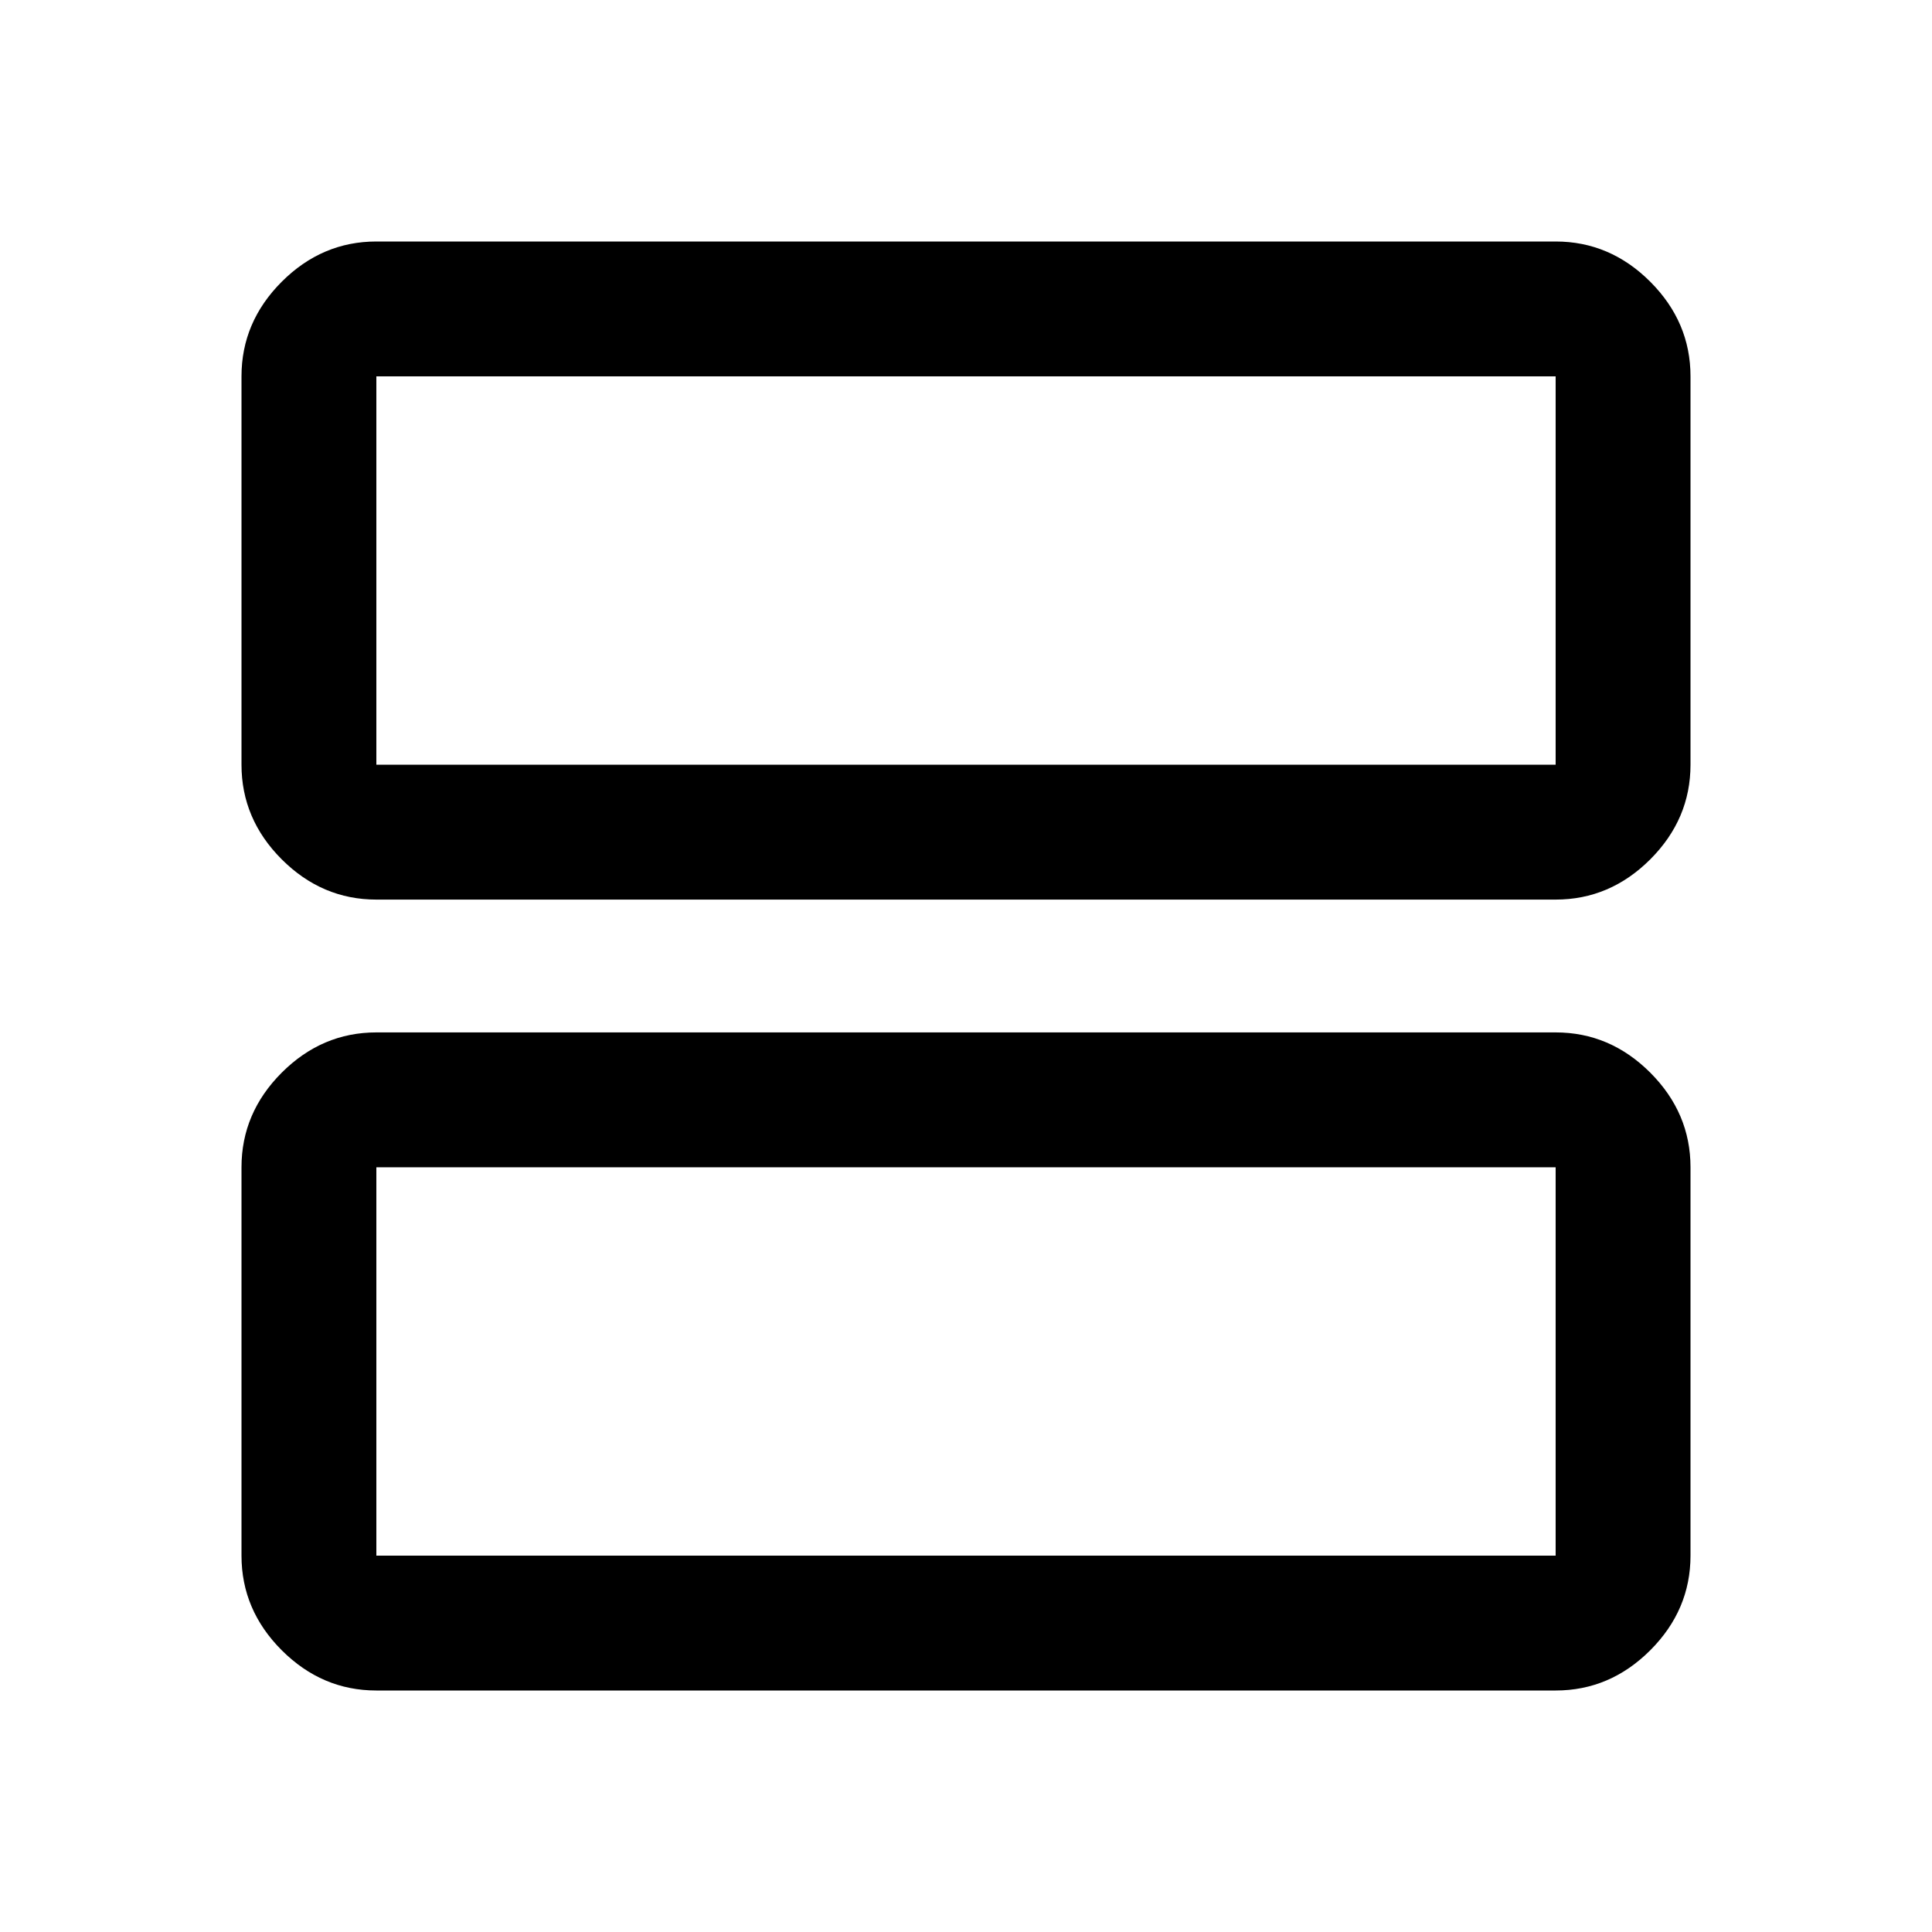 <svg xmlns="http://www.w3.org/2000/svg" height="40" width="40"><path d="M7.792 18.625q-1.125 0-1.959-.833Q5 16.958 5 15.833V7.792q0-1.125.833-1.959Q6.667 5 7.792 5h24.416q1.125 0 1.959.833.833.834.833 1.959v8.041q0 1.125-.833 1.959-.834.833-1.959.833Zm0-2.792h24.416V7.792H7.792v8.041Zm0 19.167q-1.125 0-1.959-.833Q5 33.333 5 32.208v-8.041q0-1.125.833-1.959.834-.833 1.959-.833h24.416q1.125 0 1.959.833.833.834.833 1.959v8.041q0 1.125-.833 1.959-.834.833-1.959.833Zm0-2.792h24.416v-8.041H7.792v8.041Zm0-24.416v8.041-8.041Zm0 16.375v8.041-8.041Z"/></svg>